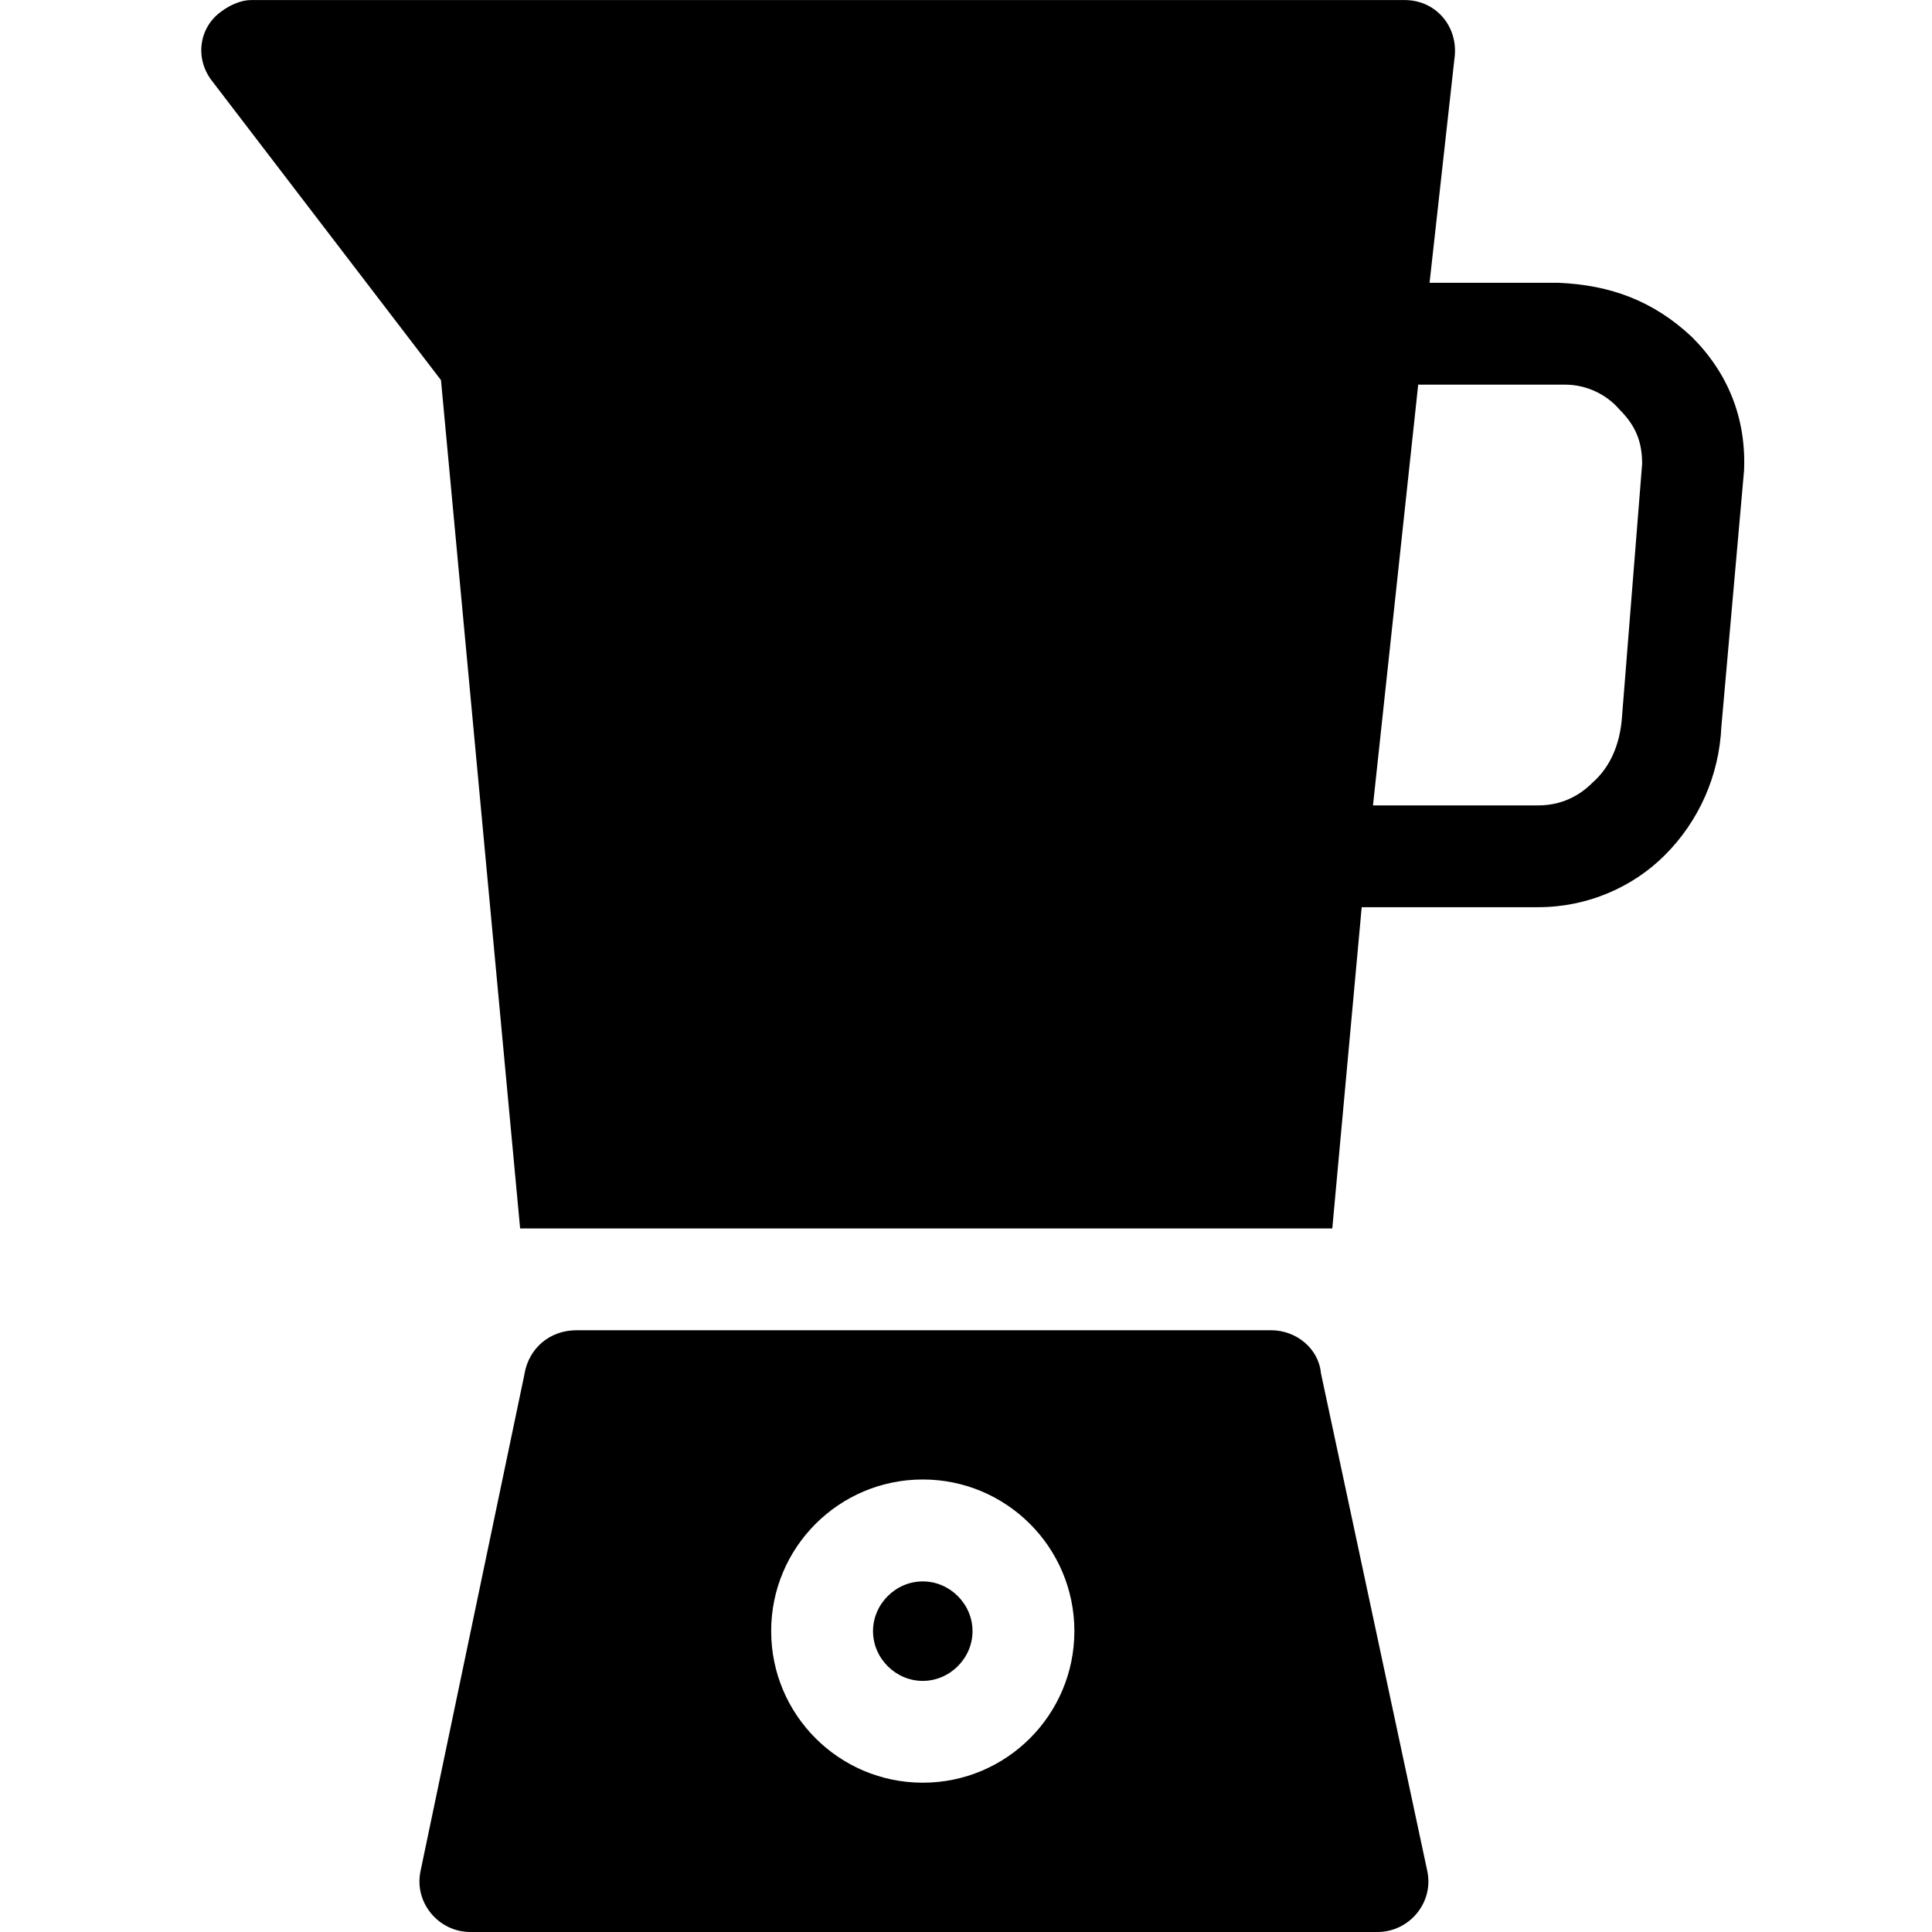 <!-- Generated by IcoMoon.io -->
<svg version="1.1" xmlns="http://www.w3.org/2000/svg" width="32" height="32" viewBox="0 0 32 32">
<title>capacity</title>
<path d="M8.69 22.745l-1.724 8.243c-0.113 0.525 0.3 1.012 0.824 1.012h15.026c0.525 0 0.937-0.487 0.824-1.012l-1.761-8.243c-0.038-0.412-0.412-0.712-0.824-0.712h-11.504c-0.45 0-0.787 0.3-0.862 0.712zM14.46 27.017c0 0.45 0.375 0.824 0.824 0.824s0.824-0.375 0.824-0.824c0-0.45-0.375-0.824-0.824-0.824s-0.824 0.375-0.824 0.824zM24.090 0.974l-0.412 3.71h2.136c0.862 0.037 1.574 0.3 2.211 0.899 0.6 0.6 0.899 1.349 0.862 2.211l-0.375 4.234c-0.037 0.824-0.375 1.574-0.937 2.136-0.525 0.525-1.274 0.862-2.098 0.862h-2.923l-0.487 5.321h-13.452l-1.311-14.051-3.785-4.946c-0.3-0.375-0.225-0.899 0.15-1.162 0.15-0.113 0.337-0.187 0.487-0.187h19.11c0.525 0 0.899 0.45 0.824 0.974l0-0zM23.49 6.37l-0.749 6.97h2.735c0.375 0 0.675-0.15 0.899-0.375 0.3-0.262 0.45-0.637 0.487-1.049l0.337-4.234c0-0.375-0.113-0.637-0.375-0.899-0.225-0.262-0.562-0.412-0.899-0.412l-2.435-0zM15.284 29.527c-1.386 0-2.511-1.124-2.511-2.511s1.124-2.511 2.511-2.511c1.386 0 2.511 1.124 2.511 2.511s-1.124 2.511-2.511 2.511z"></path>
</svg>
